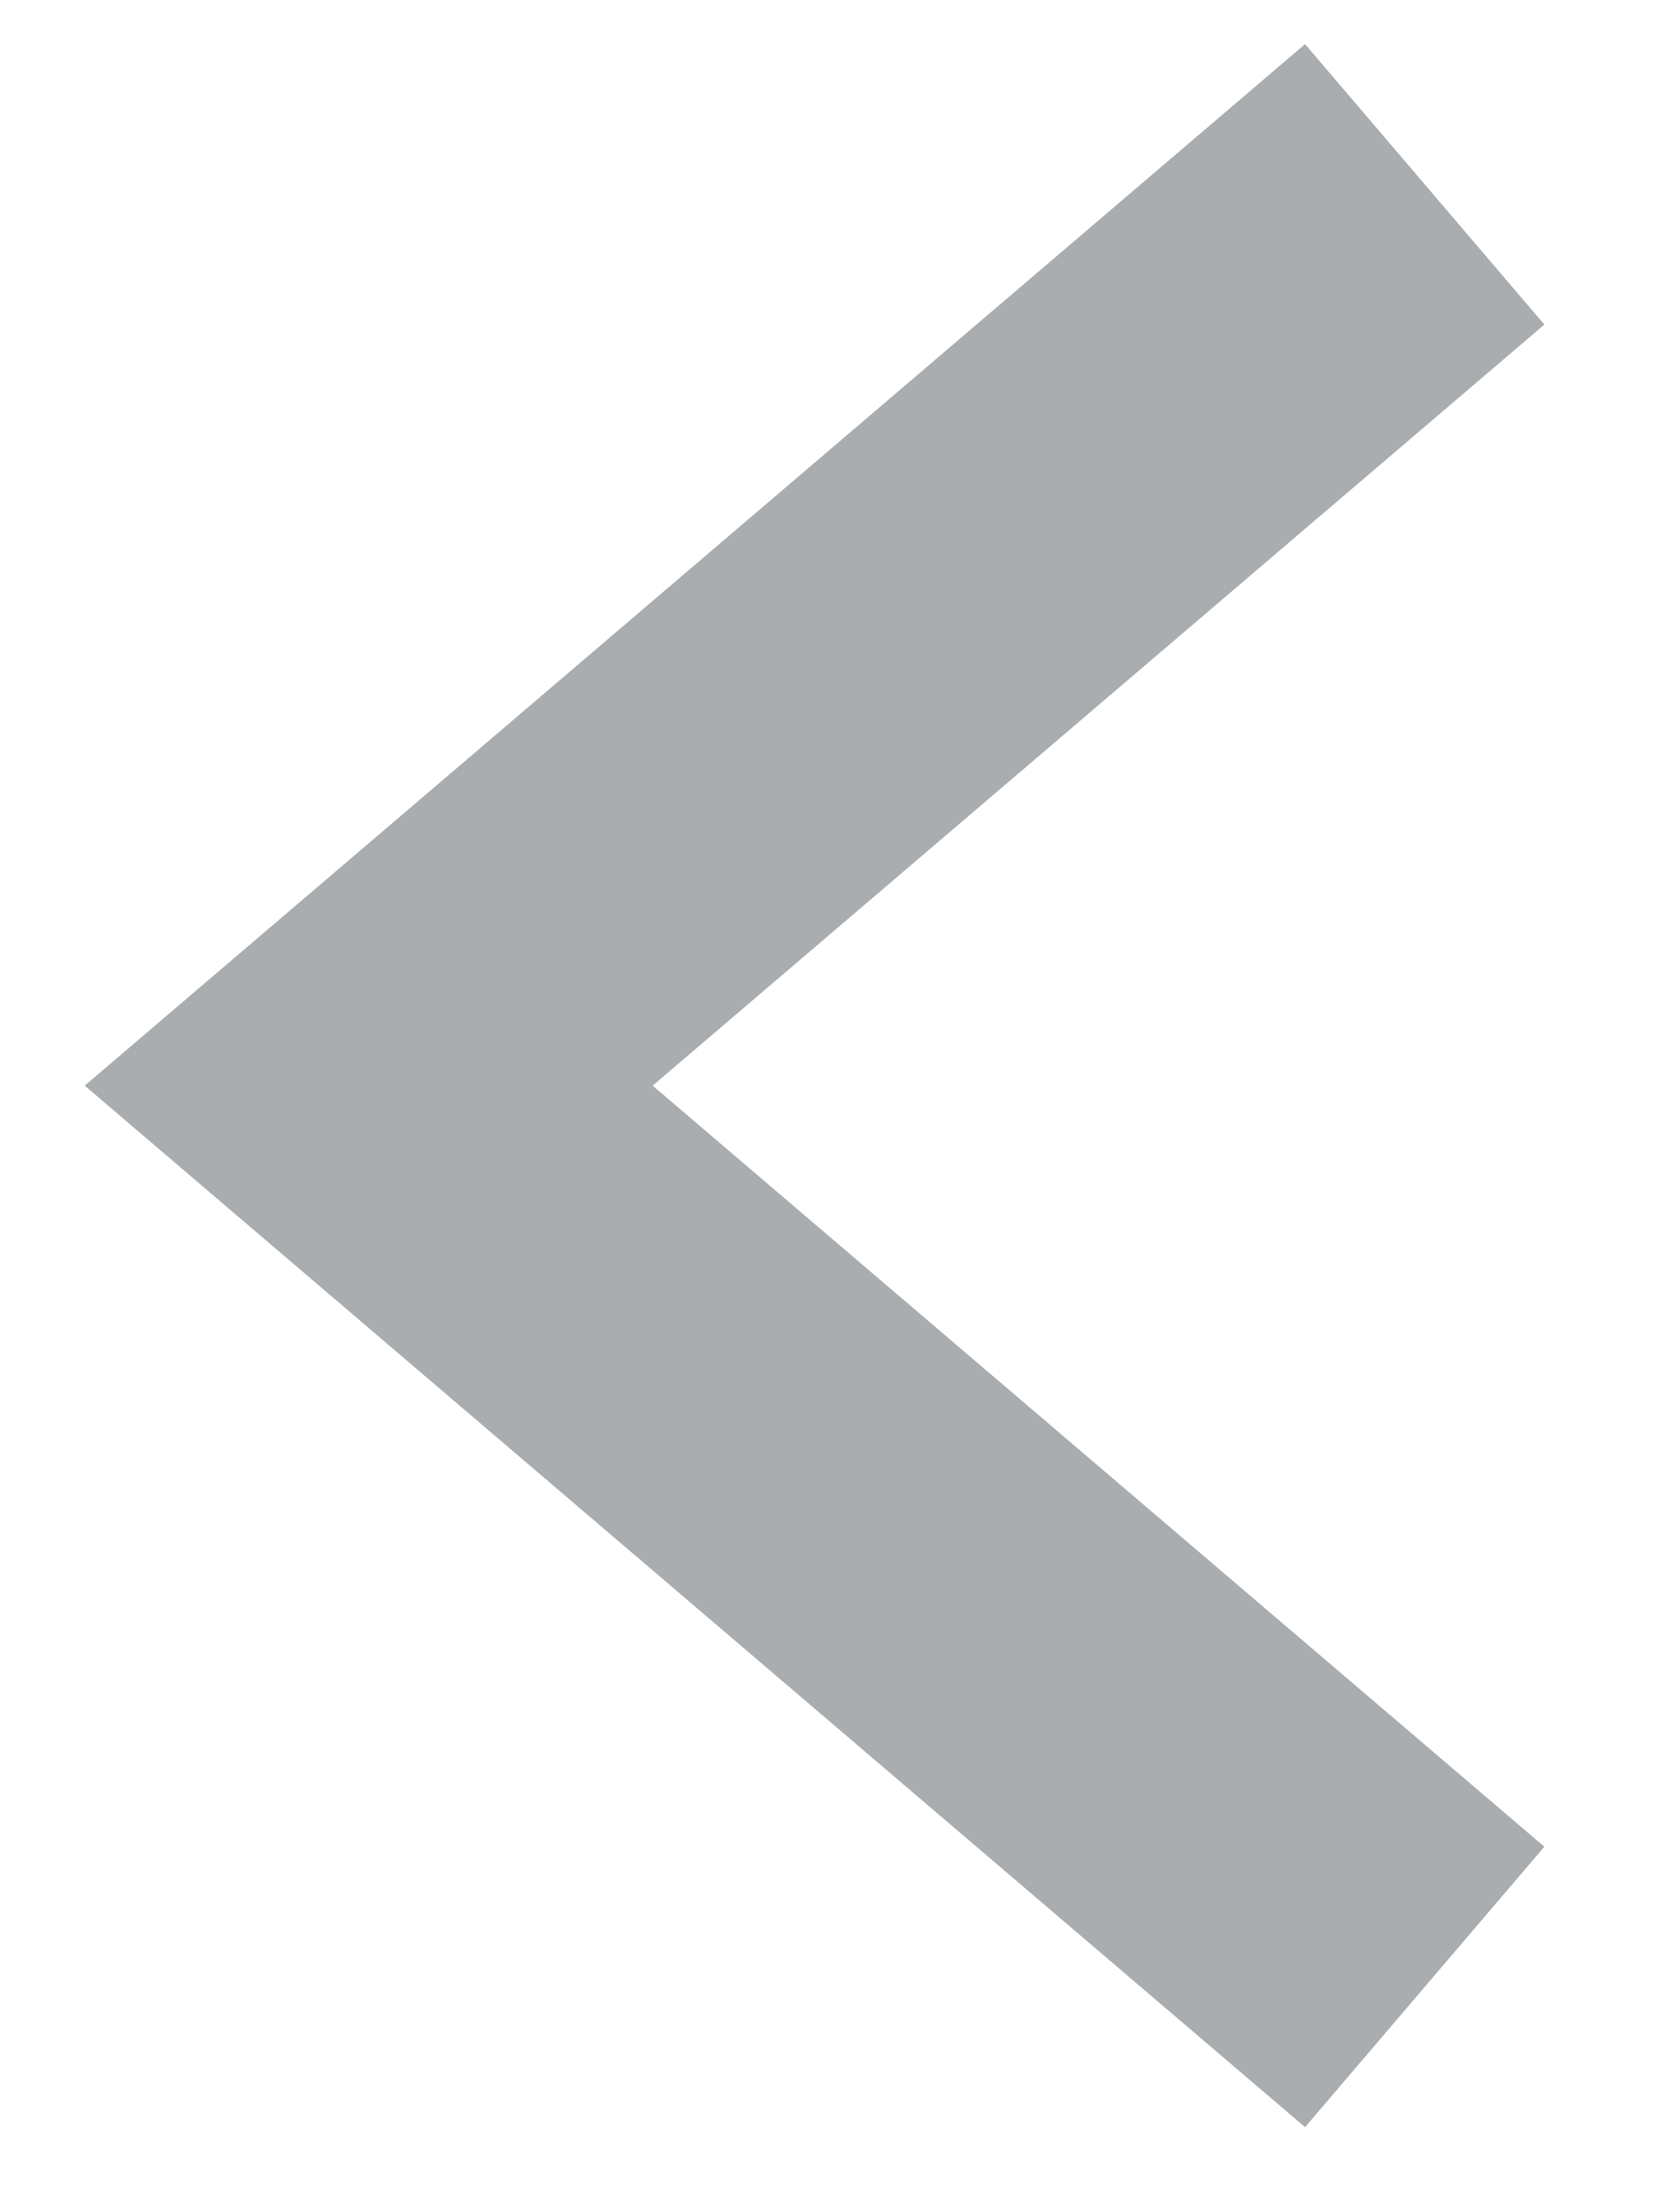<?xml version="1.0" encoding="UTF-8" standalone="no"?>
<svg width="9px" height="12px" viewBox="0 0 9 12" version="1.1" xmlns="http://www.w3.org/2000/svg" xmlns:xlink="http://www.w3.org/1999/xlink">
    <!-- Generator: sketchtool 3.8.3 (29802) - http://www.bohemiancoding.com/sketch -->
    <title>12279B33-3E43-47F3-945F-1673B2F6C476</title>
    <desc>Created with sketchtool.</desc>
    <defs></defs>
    <g id="Symbols" stroke="none" stroke-width="1" fill="none" fill-rule="evenodd">
        <g id="component-/-pagination" transform="translate(-3, -6)" stroke-width="2" stroke="#a9adaf">
            <polyline id="navigation-chevrons" points="10.729 7 5 11.889 10.729 16.778"></polyline>
        </g>
    </g>
</svg>